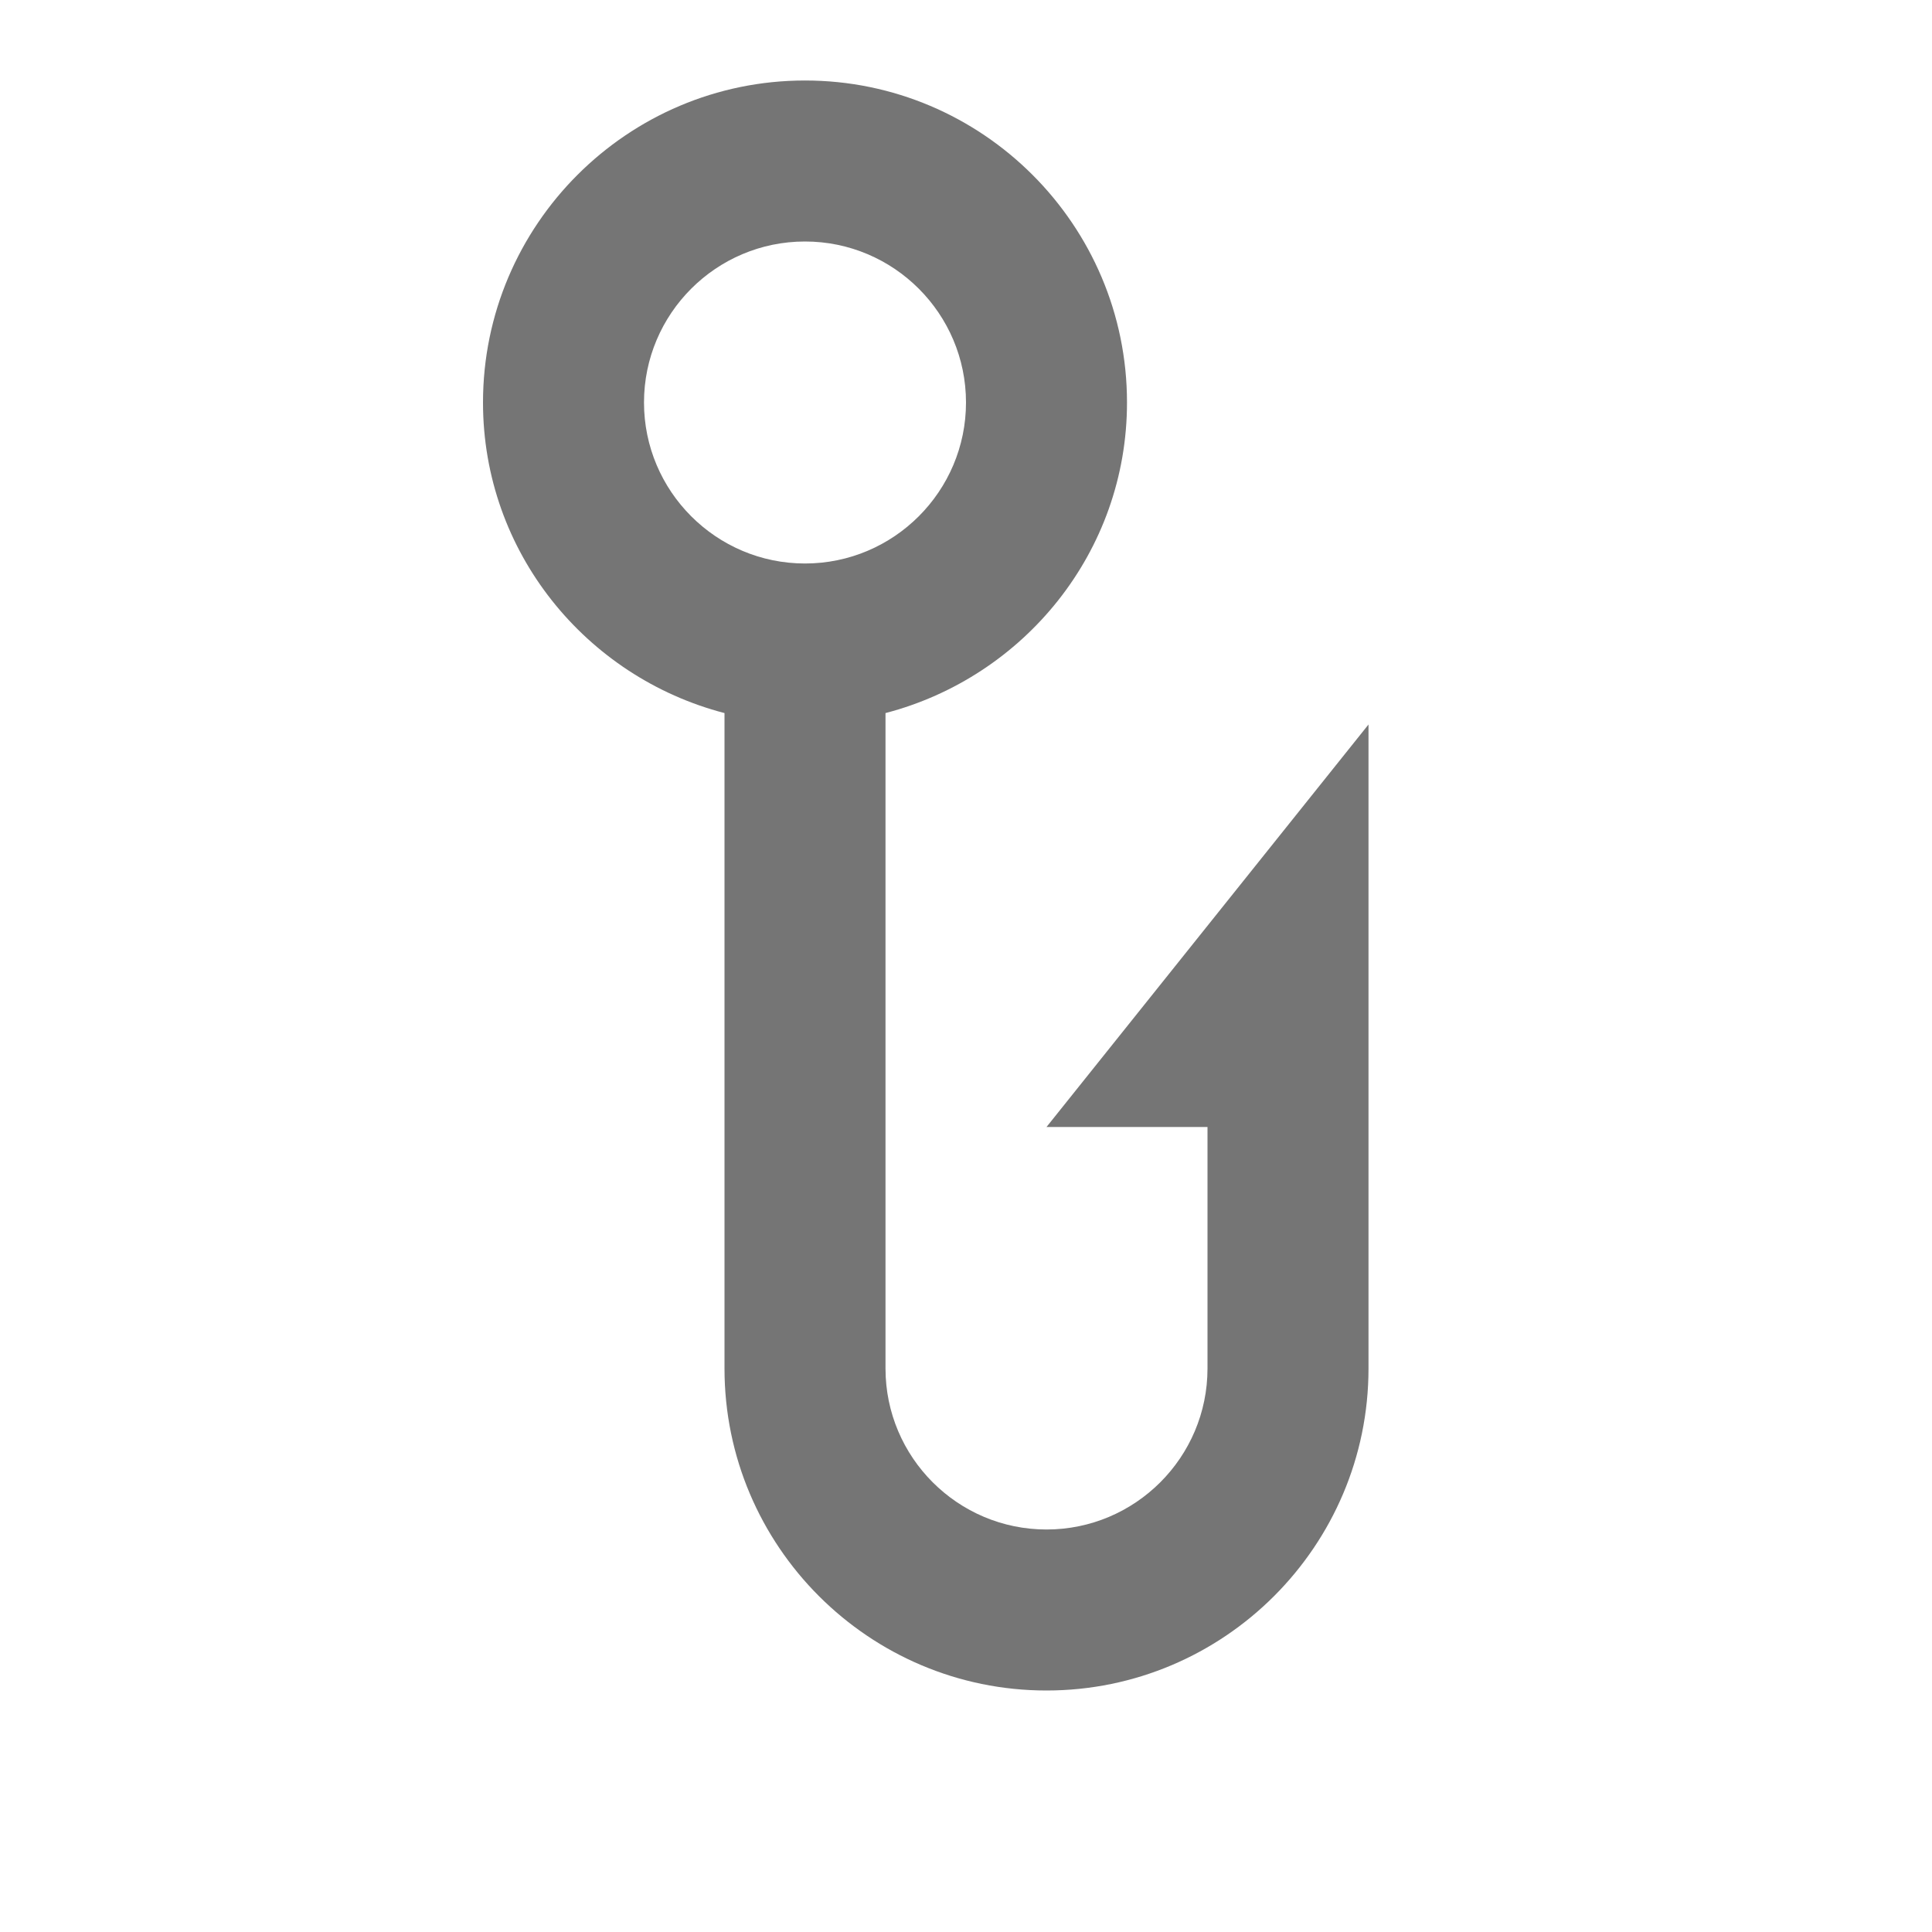 <?xml version="1.0" encoding="utf-8"?>
<!-- Generator: Adobe Illustrator 17.1.0, SVG Export Plug-In . SVG Version: 6.00 Build 0)  -->
<!DOCTYPE svg PUBLIC "-//W3C//DTD SVG 1.1//EN" "http://www.w3.org/Graphics/SVG/1.1/DTD/svg11.dtd">
<svg version="1.1" xmlns="http://www.w3.org/2000/svg" xmlns:xlink="http://www.w3.org/1999/xlink" x="0px" y="0px" width="24px"
	 height="24px" viewBox="0 0 24 24" enable-background="new 0 0 24 24" xml:space="preserve">
<g id="Frame_-_24px">
	<rect x="0.001" y="0.002" fill="none" width="24" height="24"/>
</g>
<g id="Filled_Icons">
	<path fill="#757575" d="M13,14h2v3c0,1.103-0.897,2-2,2s-2-0.897-2-2V8.858c1.72-0.448,3-2,3-3.858c0-2.205-1.794-4-4-4
		S6,2.795,6,5c0,1.858,1.28,3.411,3,3.858V17c0,2.205,1.794,4,4,4s4-1.795,4-4V9L13,14z M8,5c0-1.103,0.897-2,2-2s2,0.897,2,2
		c0,1.102-0.897,2-2,2S8,6.102,8,5z"/>
</g>
</svg>
